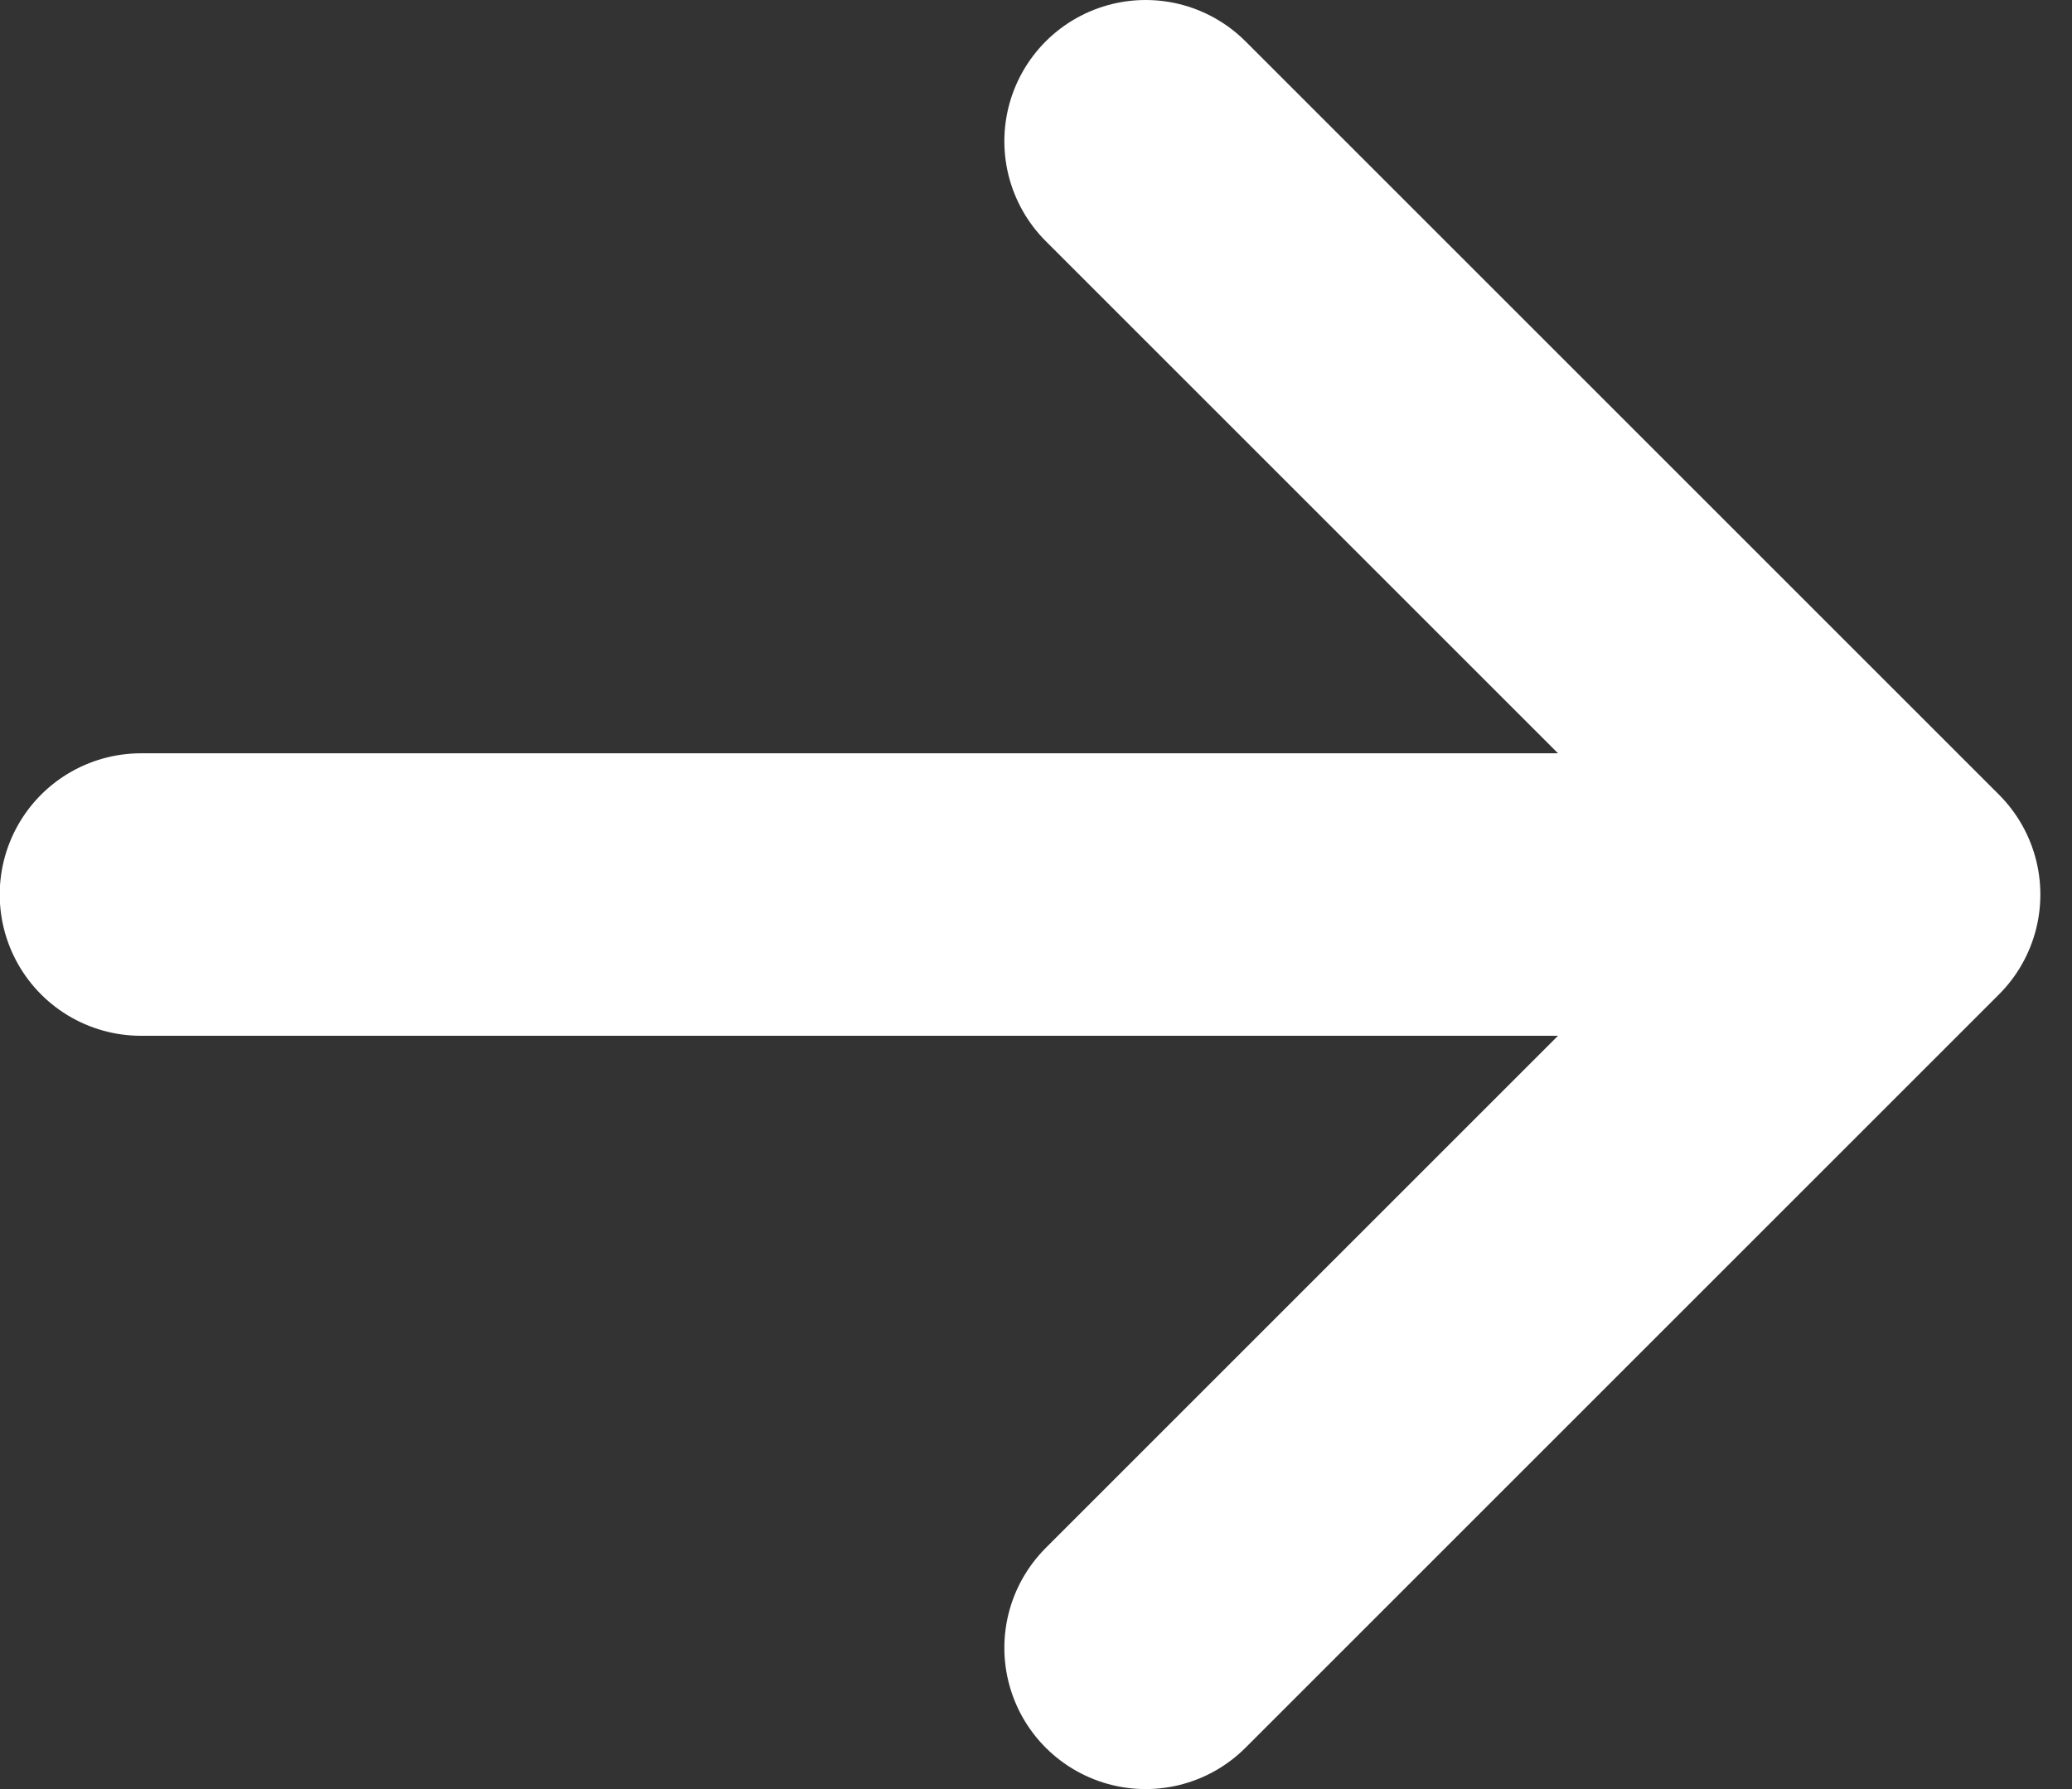 <svg width="22" height="19" viewBox="0 0 22 19" fill="none" xmlns="http://www.w3.org/2000/svg">
<rect x="0" y="0" width="22" height="19" fill="#333333" stroke="none"/>
<path d="M20.164 9.5L1.497 9.5M20.164 9.5L12.164 1.5M20.164 9.5L12.164 17.5" stroke="white" stroke-width="3" stroke-linecap="round" stroke-linejoin="round"/>
</svg>
